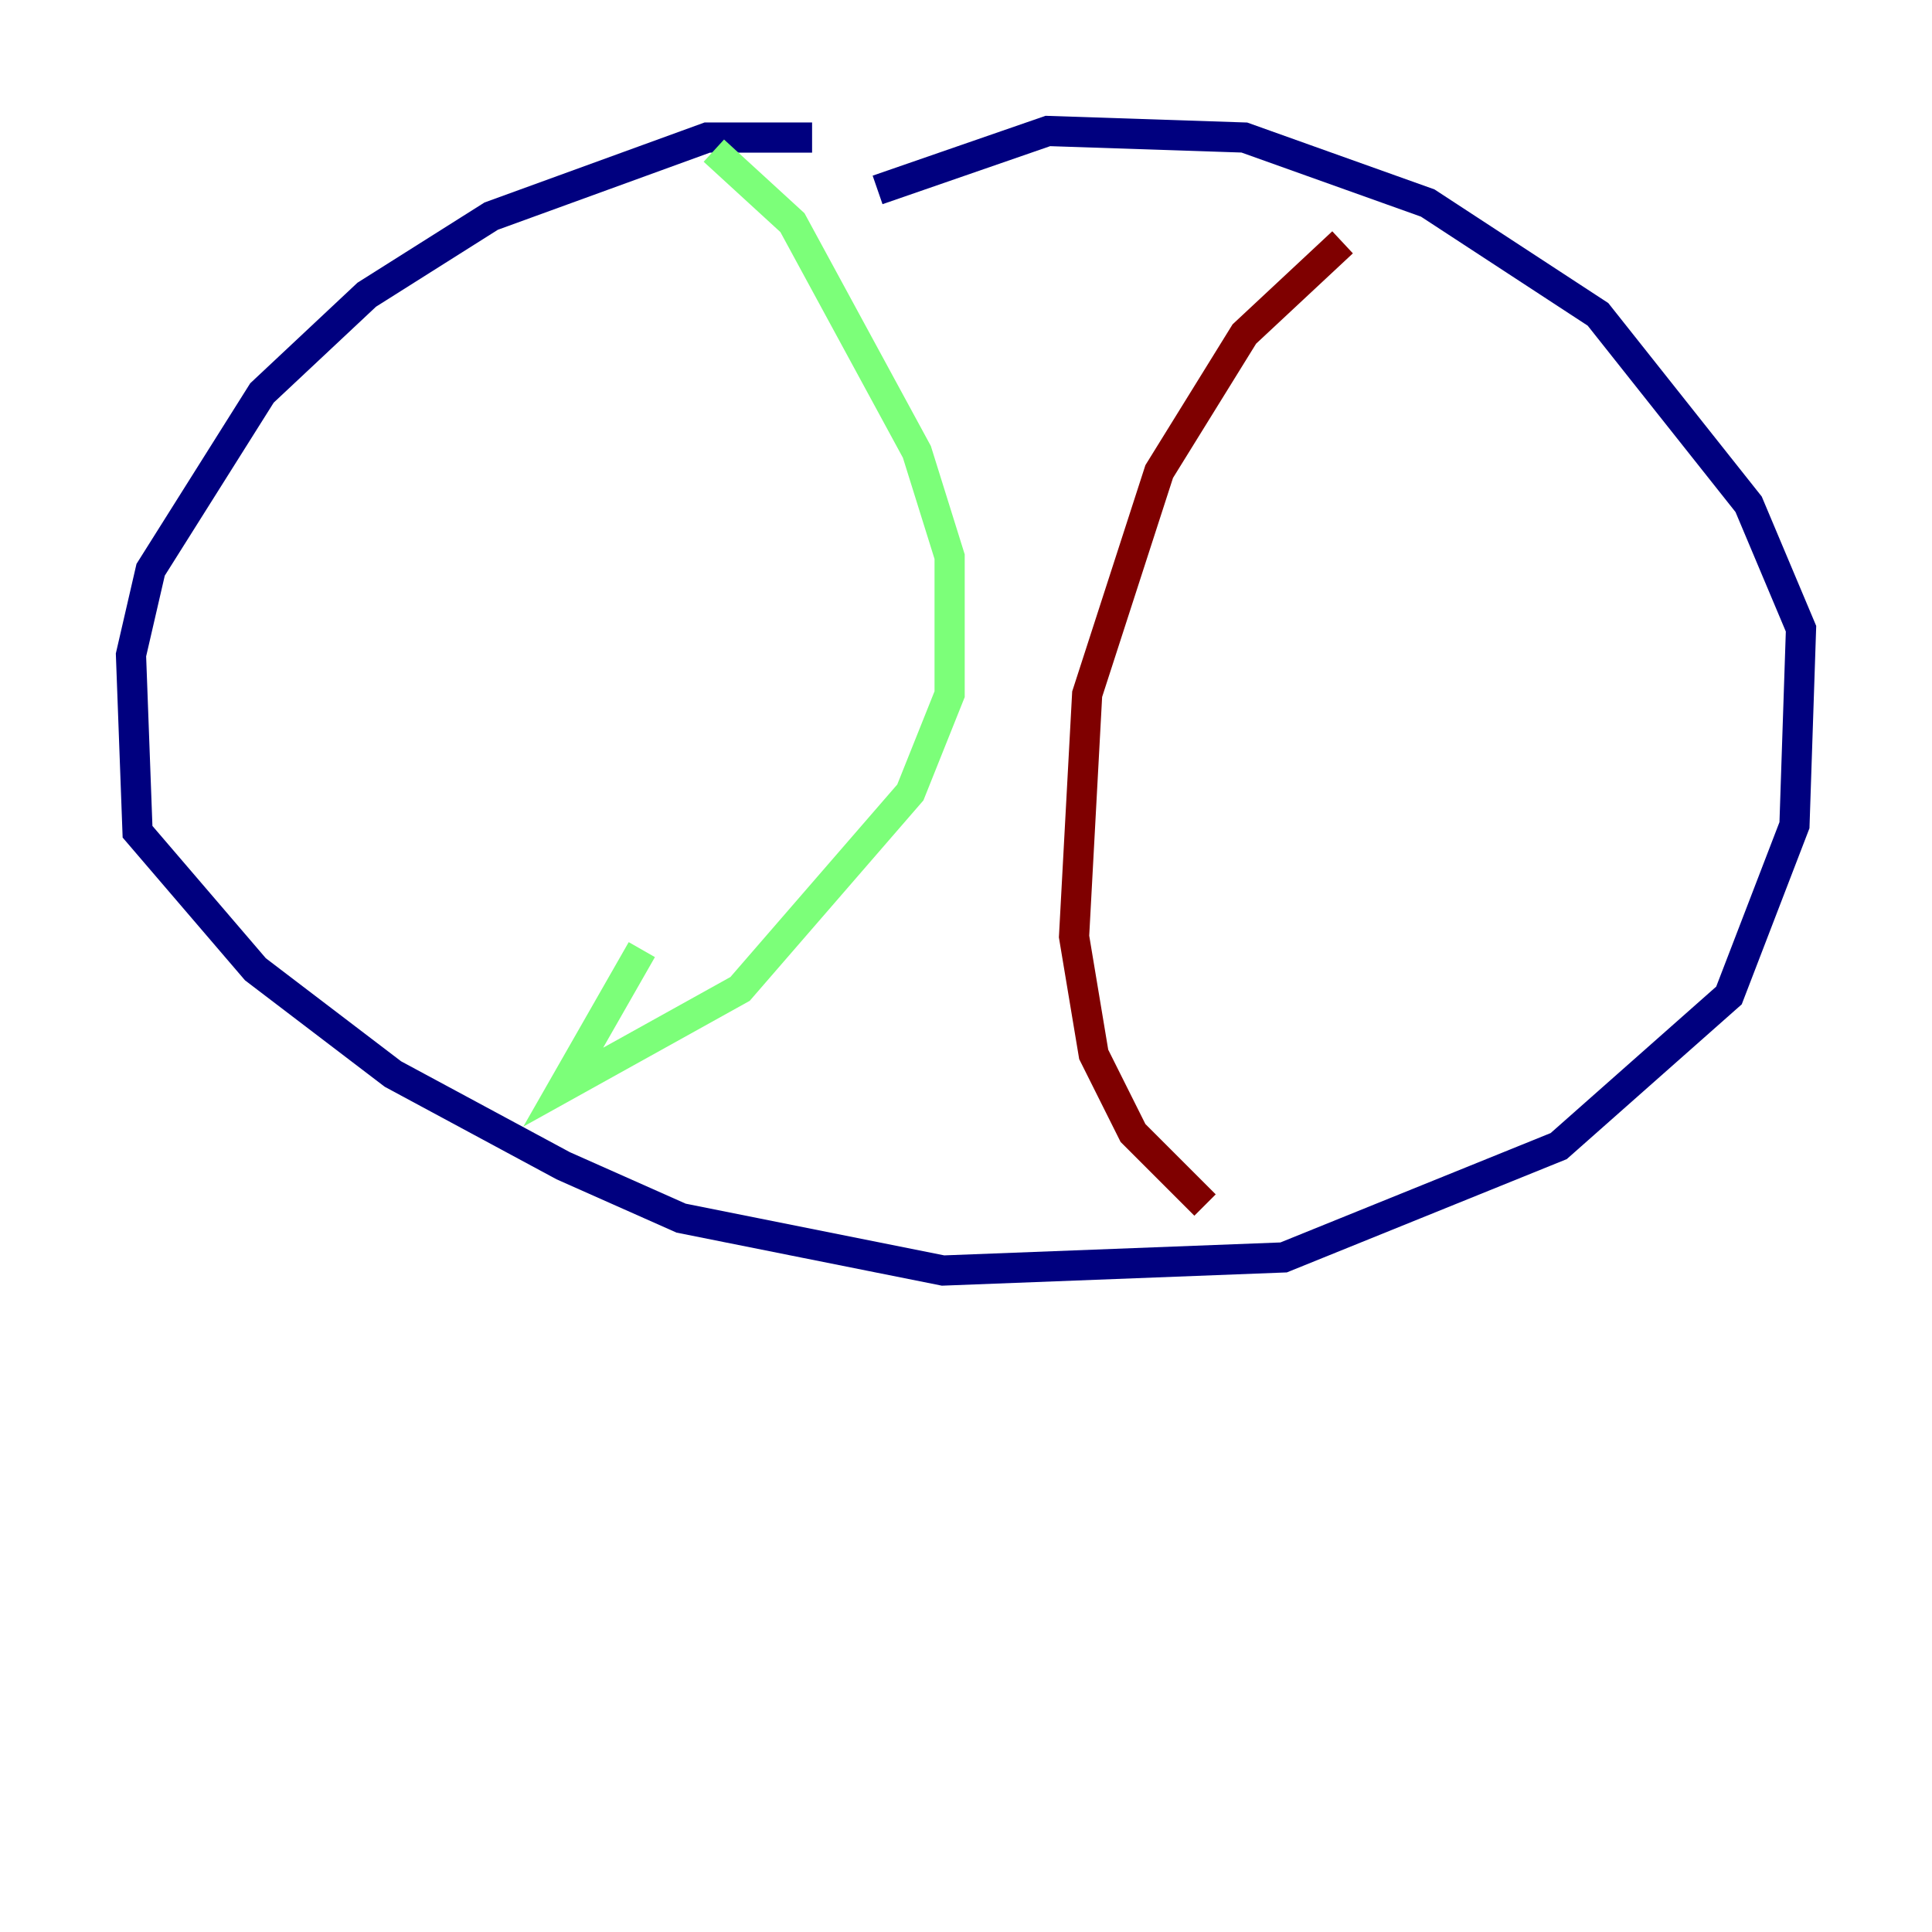 <?xml version="1.0" encoding="utf-8" ?>
<svg baseProfile="tiny" height="128" version="1.2" viewBox="0,0,128,128" width="128" xmlns="http://www.w3.org/2000/svg" xmlns:ev="http://www.w3.org/2001/xml-events" xmlns:xlink="http://www.w3.org/1999/xlink"><defs /><polyline fill="none" points="53.803,9.112 46.861,9.112 32.542,14.319 24.298,19.525 17.356,26.034 9.98,37.749 8.678,43.39 9.112,55.105 16.922,64.217 26.034,71.159 37.315,77.234 45.125,80.705 62.481,84.176 85.044,83.308 103.268,75.932 114.549,65.953 118.888,54.671 119.322,41.654 115.851,33.41 105.871,20.827 94.59,13.451 82.441,9.112 69.424,8.678 58.142,12.583" stroke="#00007f" stroke-width="2" /><polyline fill="none" points="47.295,9.98 52.502,14.752 60.746,29.939 62.915,36.881 62.915,45.993 60.312,52.502 49.031,65.519 37.315,72.027 42.522,62.915" stroke="#7cff79" stroke-width="2" /><polyline fill="none" points="88.949,16.054 82.441,22.129 76.8,31.241 72.027,45.993 71.159,62.047 72.461,69.858 75.064,75.064 79.837,79.837" stroke="#7f0000" stroke-width="2" /></svg>